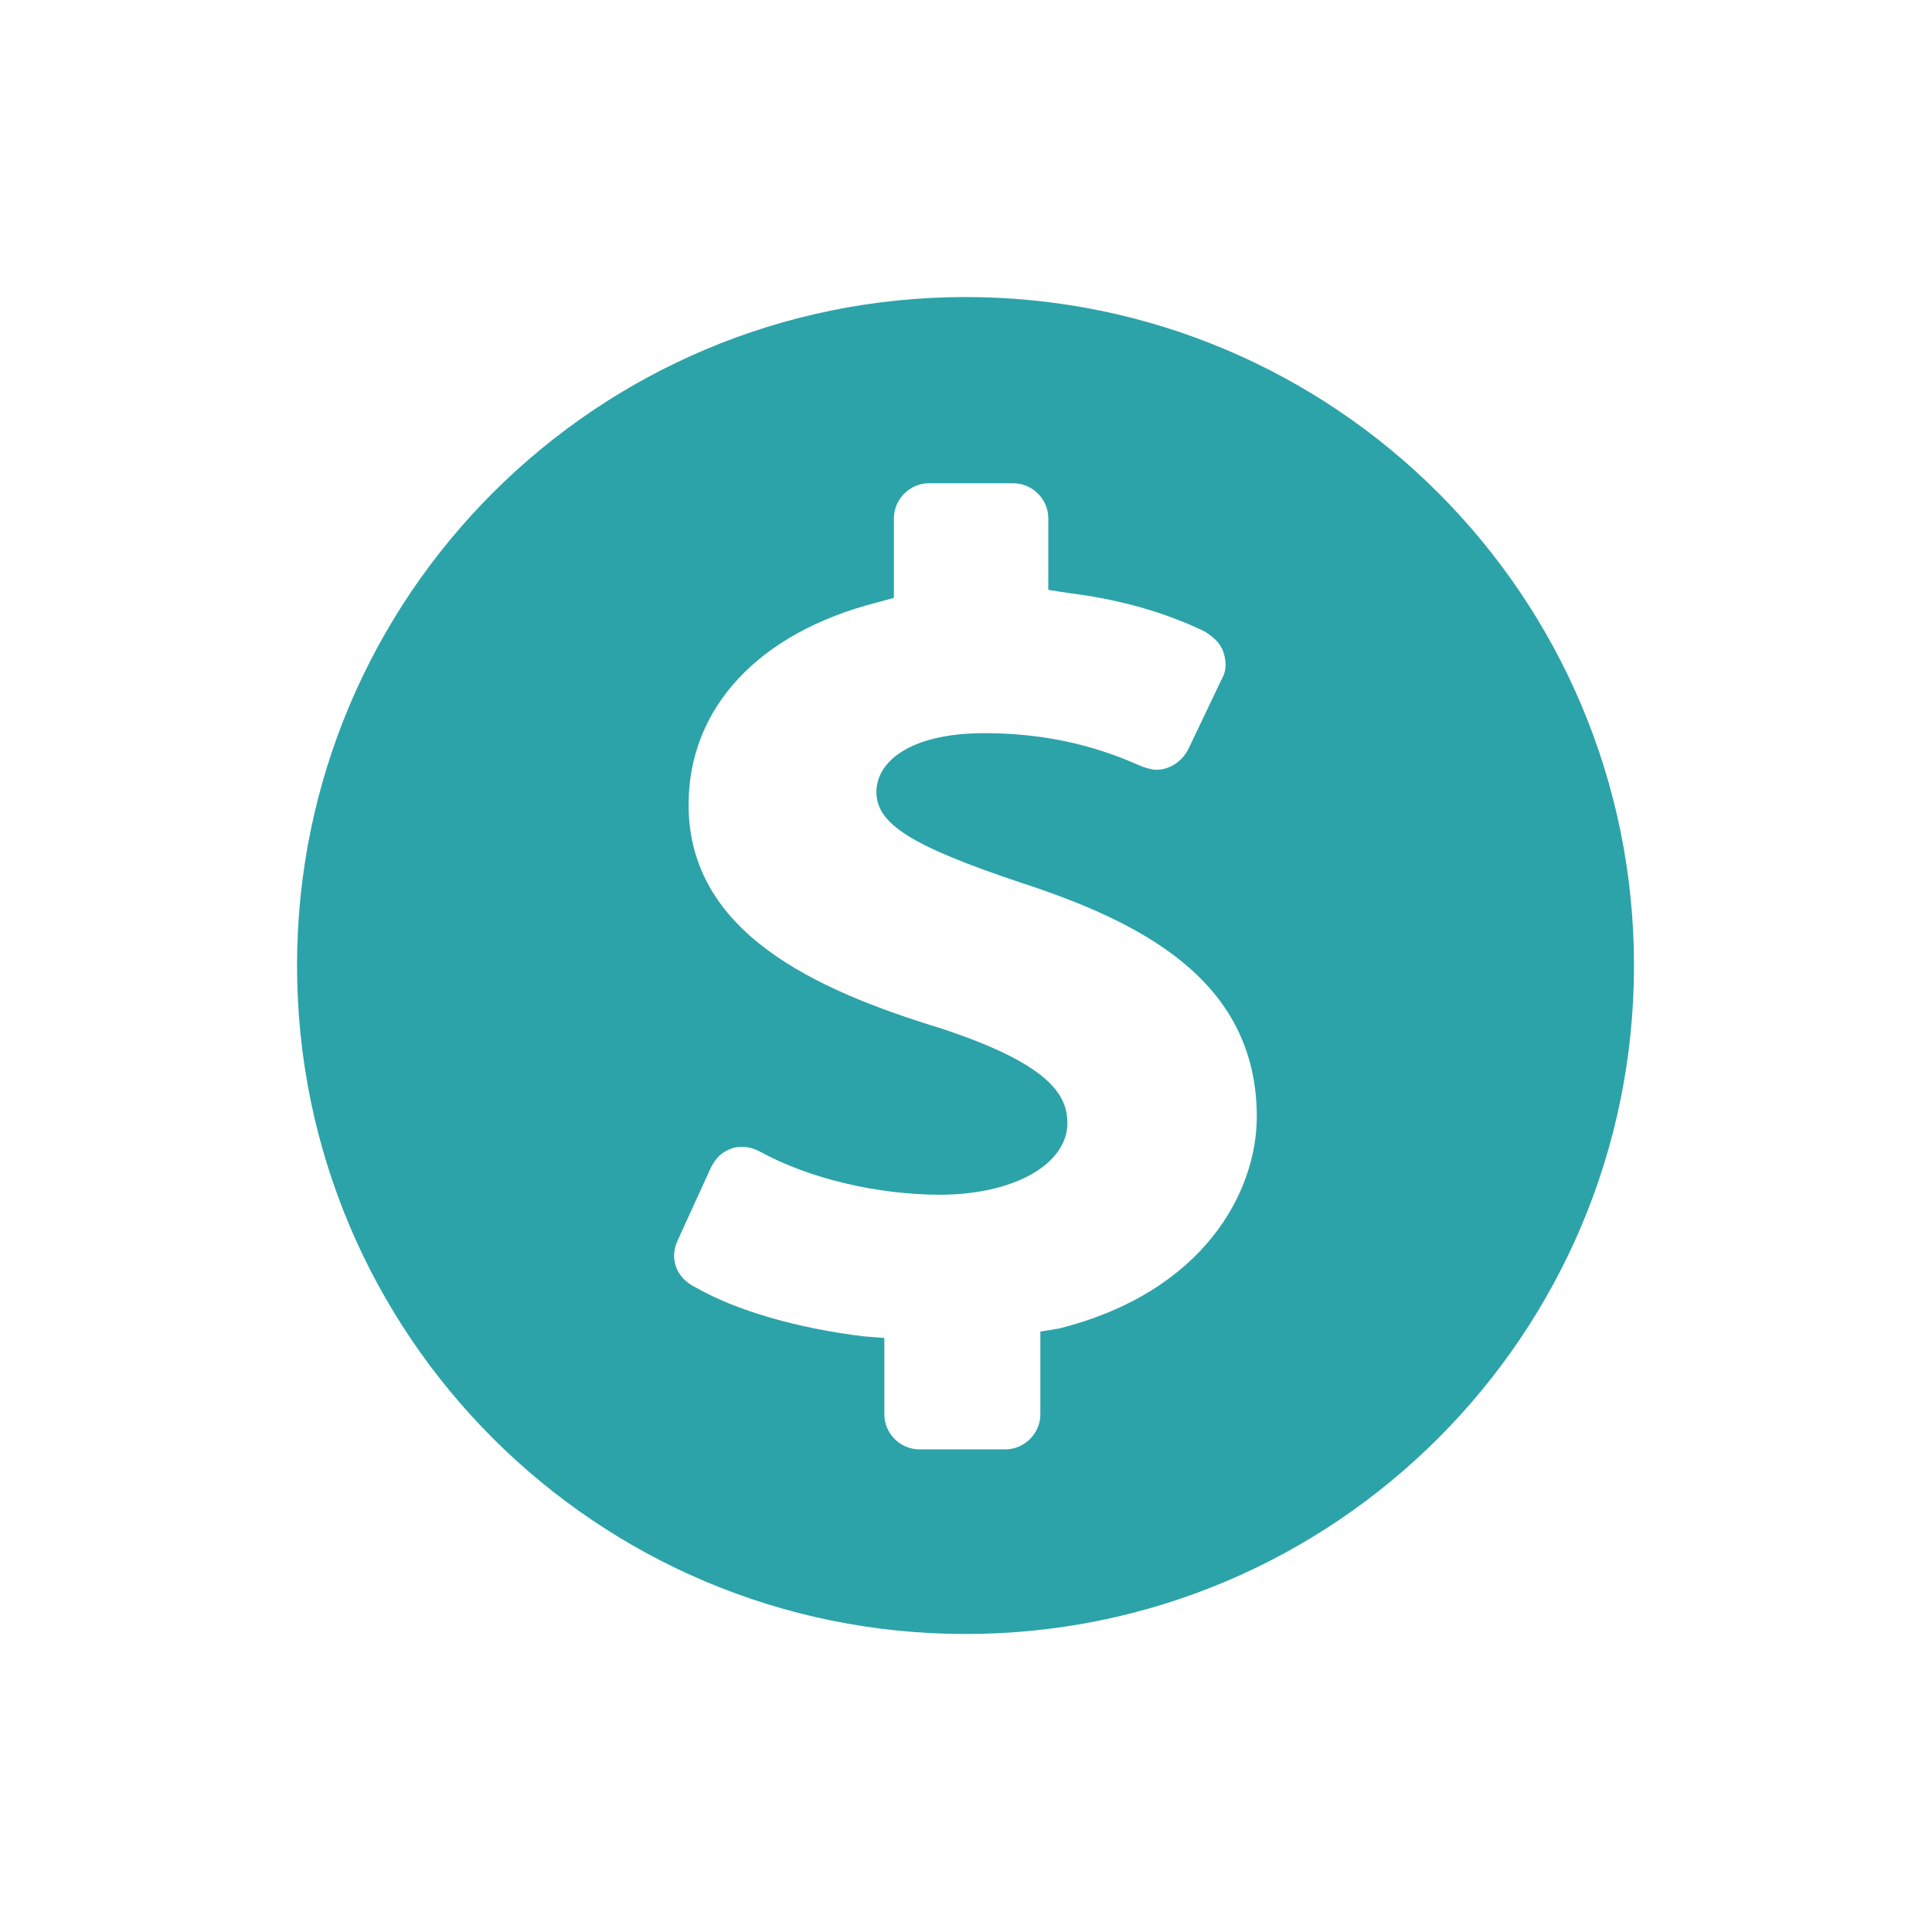 <svg xmlns="http://www.w3.org/2000/svg" xmlns:xlink="http://www.w3.org/1999/xlink" width="500" zoomAndPan="magnify" viewBox="0 0 375 375" height="500" preserveAspectRatio="xMidYMid meet" version="1.0"><defs><clipPath id="19f62ffb1e"><path d="M 57.656 57.656 L 317.156 57.656 L 317.156 317.156 L 57.656 317.156 Z M 57.656 57.656 " clip-rule="nonzero"/></clipPath></defs><g clip-path="url(#19f62ffb1e)"><path fill="#2ca3a9" d="M 187.406 317.156 C 259.078 317.156 317.156 259.078 317.156 187.406 C 317.156 115.738 259.078 57.656 187.406 57.656 C 115.738 57.656 57.656 115.738 57.656 187.406 C 57.656 259.078 115.738 317.156 187.406 317.156 Z M 131.492 240.852 L 137.98 226.641 C 138.906 224.789 140.141 223.551 141.996 222.934 C 142.613 222.625 143.539 222.625 144.156 222.625 C 145.395 222.625 146.32 222.934 147.555 223.551 C 157.133 228.805 170.418 231.895 182.465 231.895 C 196.676 231.895 207.18 226.023 207.18 217.992 C 207.18 212.738 204.09 206.562 182.156 199.457 C 158.059 192.043 133.656 180.922 133.656 156.207 C 133.656 137.363 147.246 122.844 170.109 116.973 L 173.508 116.047 L 173.508 100.598 C 173.508 96.891 176.594 93.801 180.305 93.801 L 196.676 93.801 C 200.383 93.801 203.473 96.891 203.473 100.598 L 203.473 114.5 L 207.488 115.117 C 217.375 116.355 226.023 118.824 233.746 122.531 C 235.293 123.461 236.836 124.695 237.453 126.551 C 238.074 128.402 238.074 130.258 237.145 131.801 L 230.656 145.395 C 229.422 147.863 226.949 149.41 224.48 149.41 C 223.555 149.41 222.625 149.102 221.699 148.793 C 217.375 146.938 207.18 142.305 191.113 142.305 C 176.594 142.305 170.109 147.863 170.109 153.734 C 170.109 159.914 176.906 164.238 198.219 171.344 C 220.773 178.758 243.941 189.879 243.941 216.758 C 243.941 231.277 233.746 250.738 205.637 257.844 L 201.93 258.461 L 201.93 274.527 C 201.93 278.234 198.84 281.324 195.133 281.324 L 178.449 281.324 C 174.742 281.324 171.652 278.234 171.652 274.527 L 171.652 259.699 L 167.637 259.387 C 154.969 257.844 142.922 254.445 134.891 249.812 C 131.184 247.957 129.949 244.25 131.492 240.852 Z M 131.492 240.852 " fill-opacity="1" fill-rule="nonzero"/></g></svg>